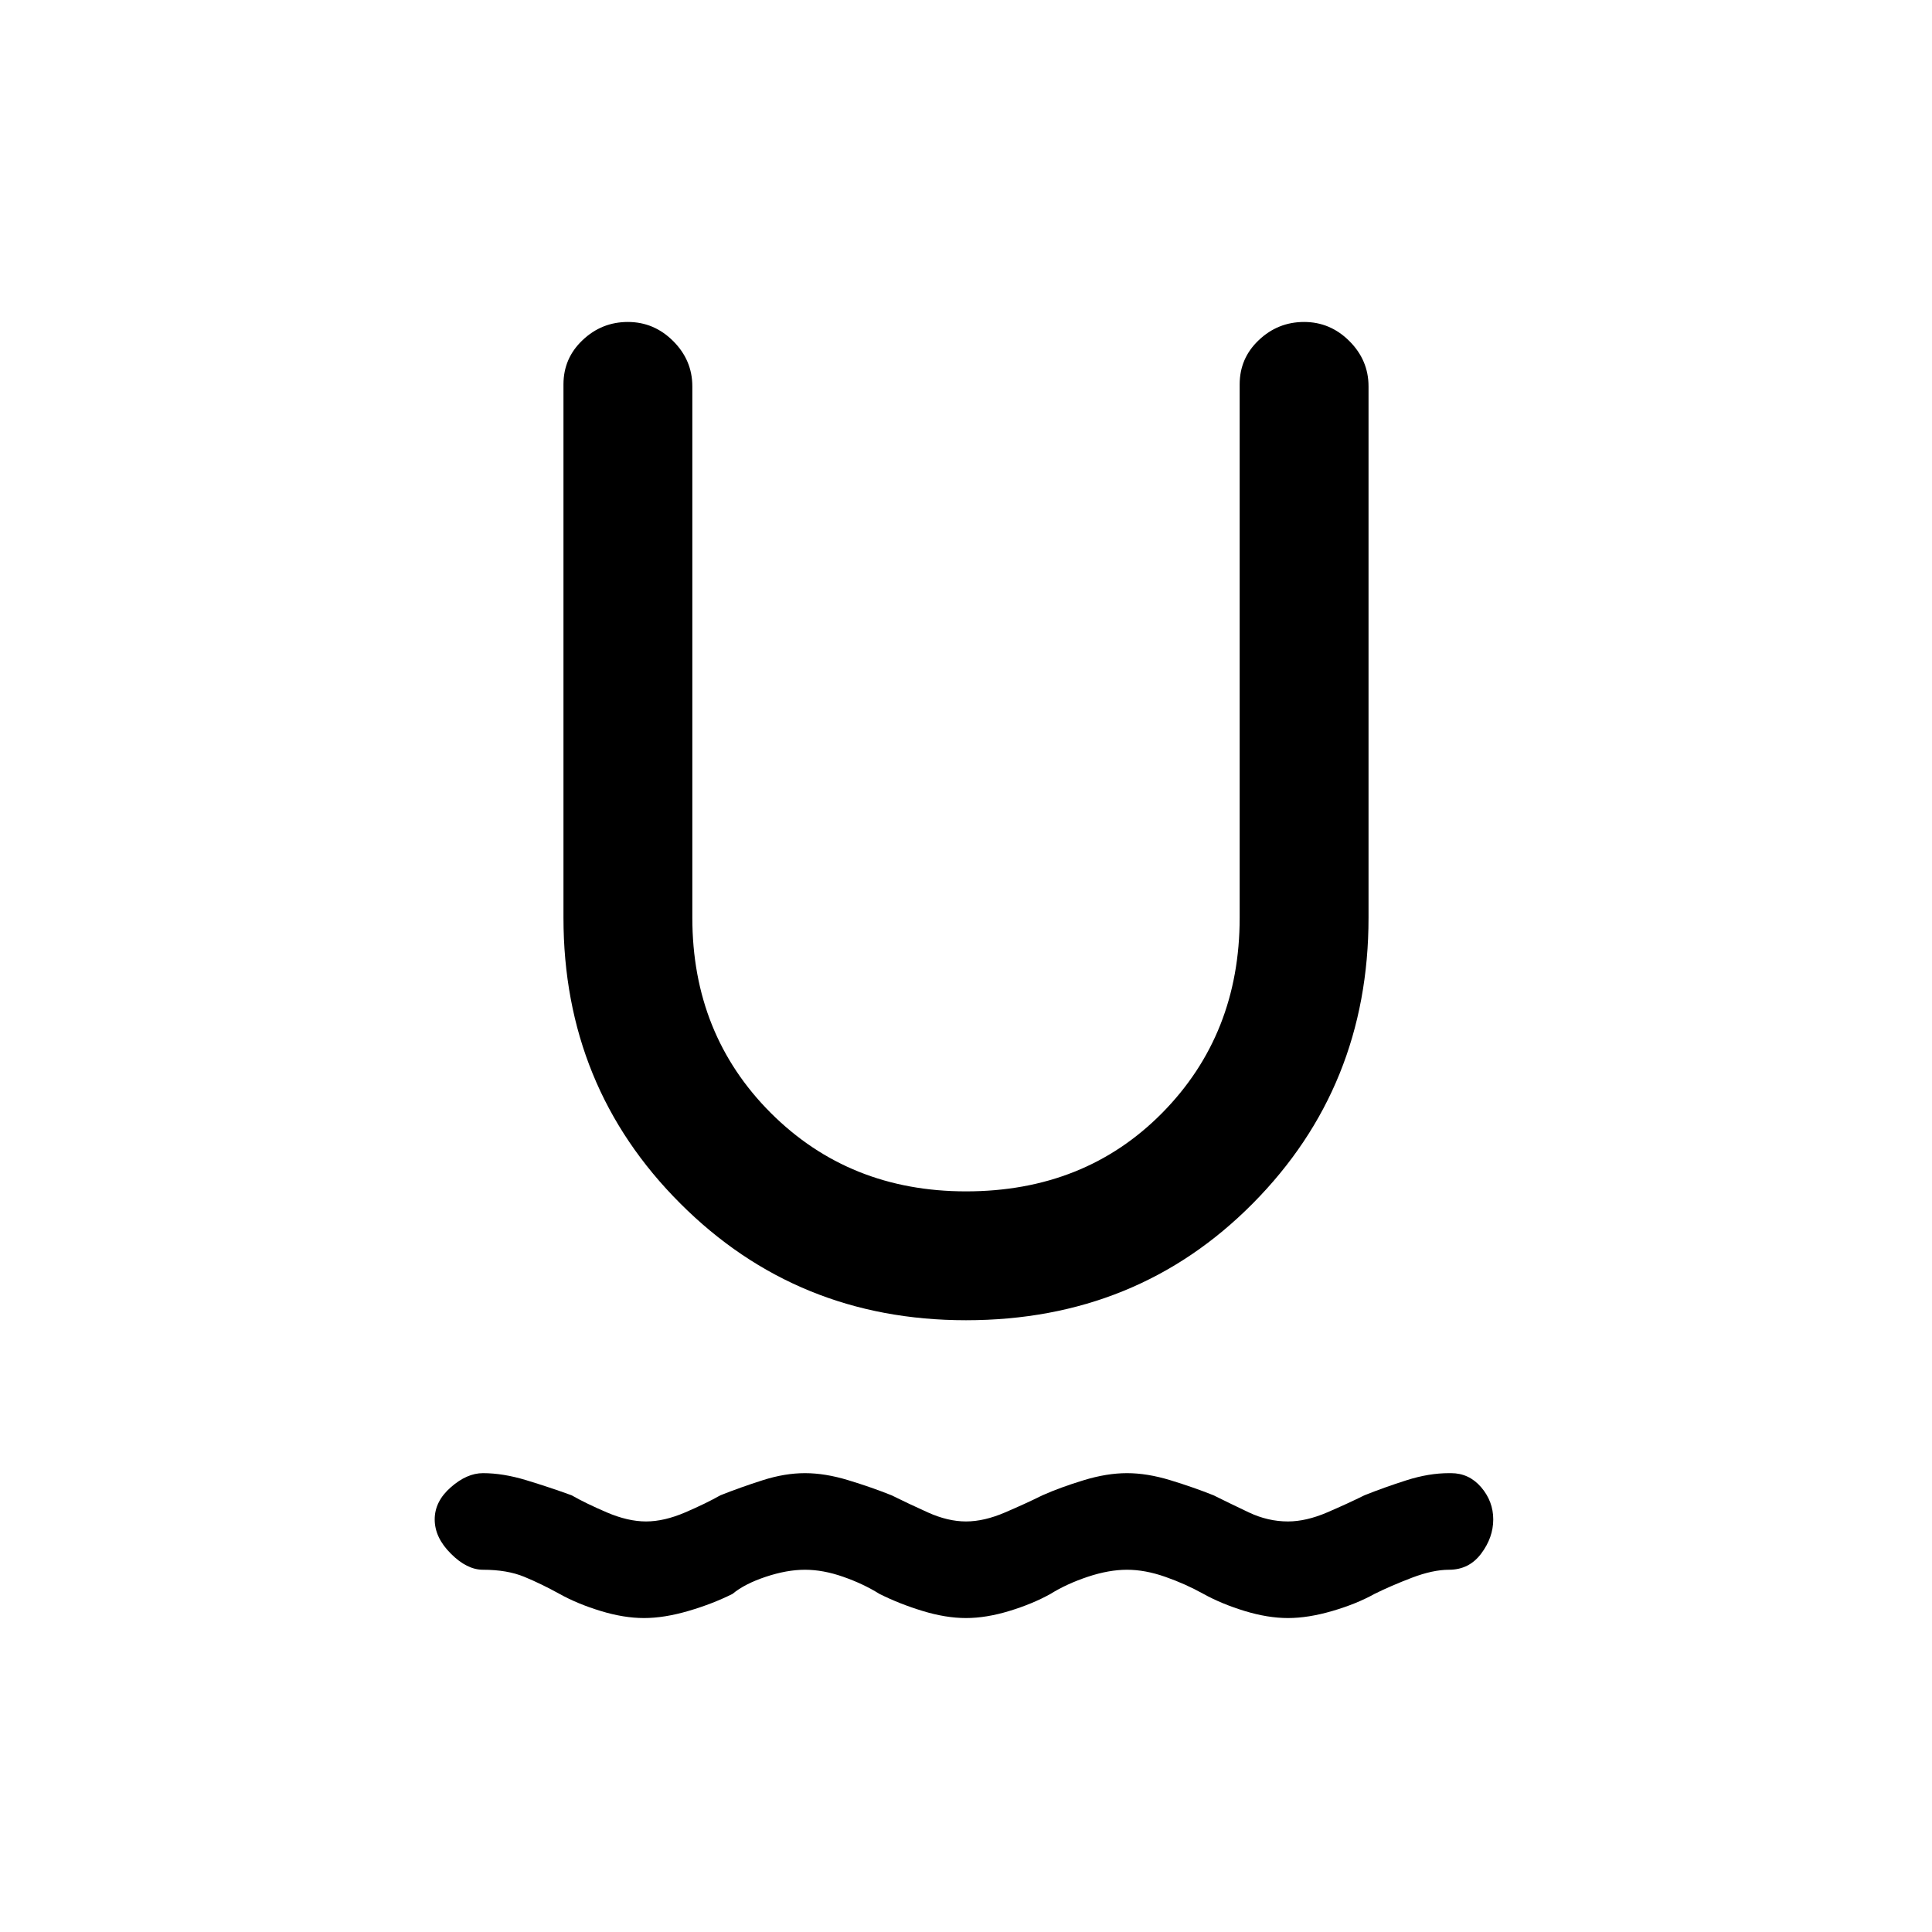 <svg xmlns="http://www.w3.org/2000/svg" height="20" width="20"><path d="M6.667 16.75q-.209 0-.448-.073-.24-.073-.427-.177-.188-.104-.365-.177T5 16.25q-.167 0-.333-.167-.167-.166-.167-.354 0-.187.167-.333.166-.146.333-.146.208 0 .448.073.24.073.469.156.145.083.364.177.219.094.407.094.187 0 .406-.094.218-.094.364-.177.209-.083.438-.156t.437-.073q.209 0 .448.073.24.073.448.156.167.083.375.177.208.094.396.094.188 0 .406-.094.219-.094.386-.177.187-.083.427-.156.239-.073.448-.073.208 0 .448.073.239.073.447.156.167.083.365.177.198.094.406.094.188 0 .407-.094.218-.094.385-.177.208-.083.437-.156.23-.073.438-.073h.021q.187 0 .312.146t.125.333q0 .188-.125.354-.125.167-.333.167-.167 0-.385.083-.219.084-.386.167-.187.104-.437.177t-.459.073q-.208 0-.448-.073-.239-.073-.427-.177-.187-.104-.396-.177-.208-.073-.395-.073-.188 0-.407.073-.218.073-.385.177-.187.104-.427.177T10 16.75q-.208 0-.448-.073-.24-.073-.448-.177-.166-.104-.375-.177-.208-.073-.396-.073-.187 0-.406.073-.219.073-.344.177-.208.104-.458.177t-.458.073ZM10 13.667q-1.75 0-2.958-1.209Q5.833 11.25 5.833 9.5V3.979q0-.271.198-.458.198-.188.469-.188.271 0 .469.198.198.198.198.469v5.5q0 1.208.812 2.021.813.812 2.021.812 1.229 0 2.031-.812.802-.813.802-2.021V3.979q0-.271.198-.458.198-.188.469-.188.271 0 .469.198.198.198.198.469v5.5q0 1.75-1.198 2.958-1.198 1.209-2.969 1.209Z"/></svg>